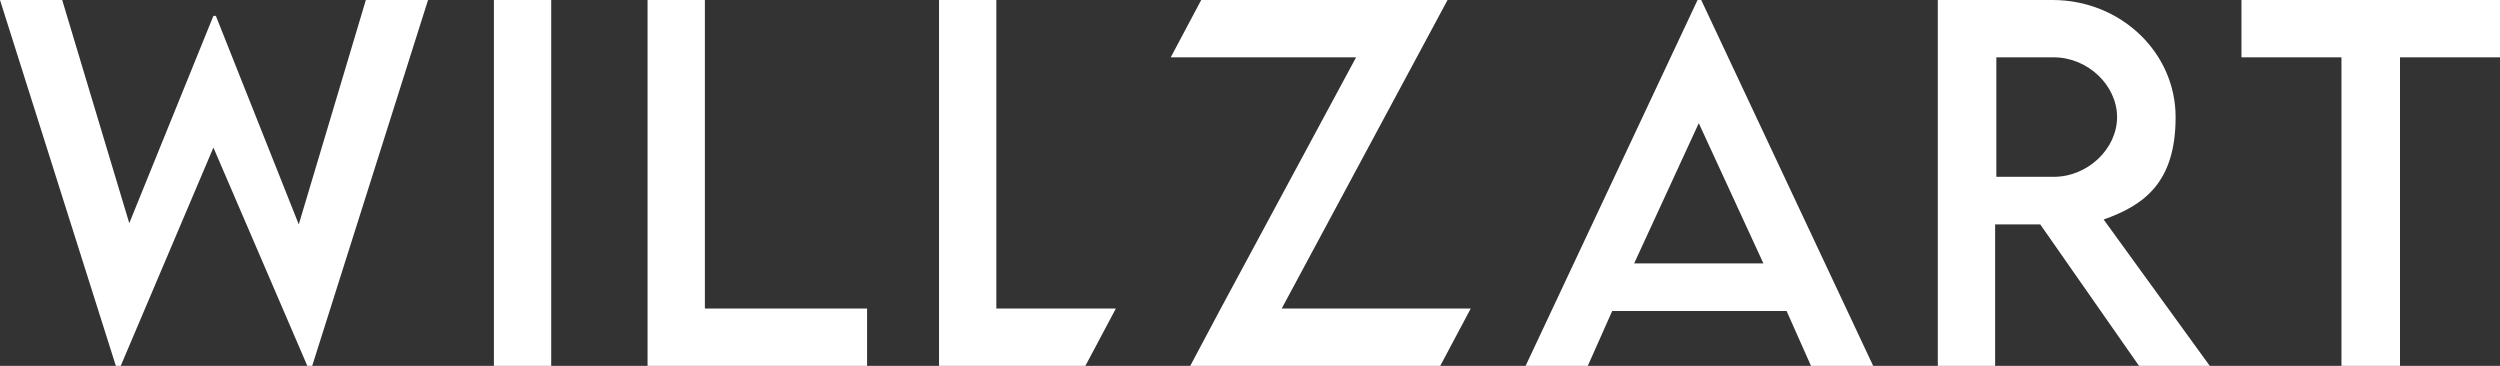 <?xml version="1.0" encoding="UTF-8"?>
<svg id="Capa_1" xmlns="http://www.w3.org/2000/svg" version="1.1" viewBox="0 0 205 30">
  <rect x="0" y="0" width="205" height="30" fill="#333333" stroke="none"/>
  <!-- Generator: Adobe Illustrator 29.0.0, SVG Export Plug-In . SVG Version: 2.1.0 Build 186)  -->
  <defs>
    <style>
      .st0 {
        fill: #fff;
      }
    </style>
  </defs>
  <path class="st0" d="M0,0h5.1l5.5,18.3L17.5,1.3h.2l6.8,17.1L30,0h5.1l-9.5,30h-.4l-7.7-17.9-7.6,17.9h-.4L0,0Z"/>
  <path class="st0" d="M40.5,0h4.7v30h-4.7V0Z"/>
  <path class="st0" d="M71.1,25.3v4.7h-18V0h4.7v25.3h13.3Z"/>
  <path class="st0" d="M146.4,25.5h-14.2l-2,4.5h-5.1L139.2,0h.3l14.1,30h-5.1l-2-4.5ZM144.6,21.6l-5.3-11.5-5.3,11.5h10.5Z"/>
  <path class="st0" d="M175.4,30l-8.1-11.6h-3.7v11.6h-4.7V0S168.3,0,168.3,0c5.6,0,10.1,4.3,10.1,9.6s-2.5,7.2-5.9,8.4l8.7,12h-5.8ZM168.4,14.5c2.8,0,5.2-2.3,5.2-4.9s-2.4-4.9-5.2-4.9h-4.7v9.8h4.7Z"/>
  <path class="st0" d="M205,4.7h-8.2v25.3h-4.8V4.7h-8.2V0h21.3v4.7Z"/>
  <path class="st0" d="M81.7,25.3V0h-4.7v30h12l.8-1.5,1.7-3.2h-9.8Z"/>
  <path class="st0" d="M118.7,0h-20.2l-2.5,4.7h15.2l-11.1,20.6-2.5,4.7h20.5l2.5-4.7h-15.5L118.7,0Z"/>
</svg>